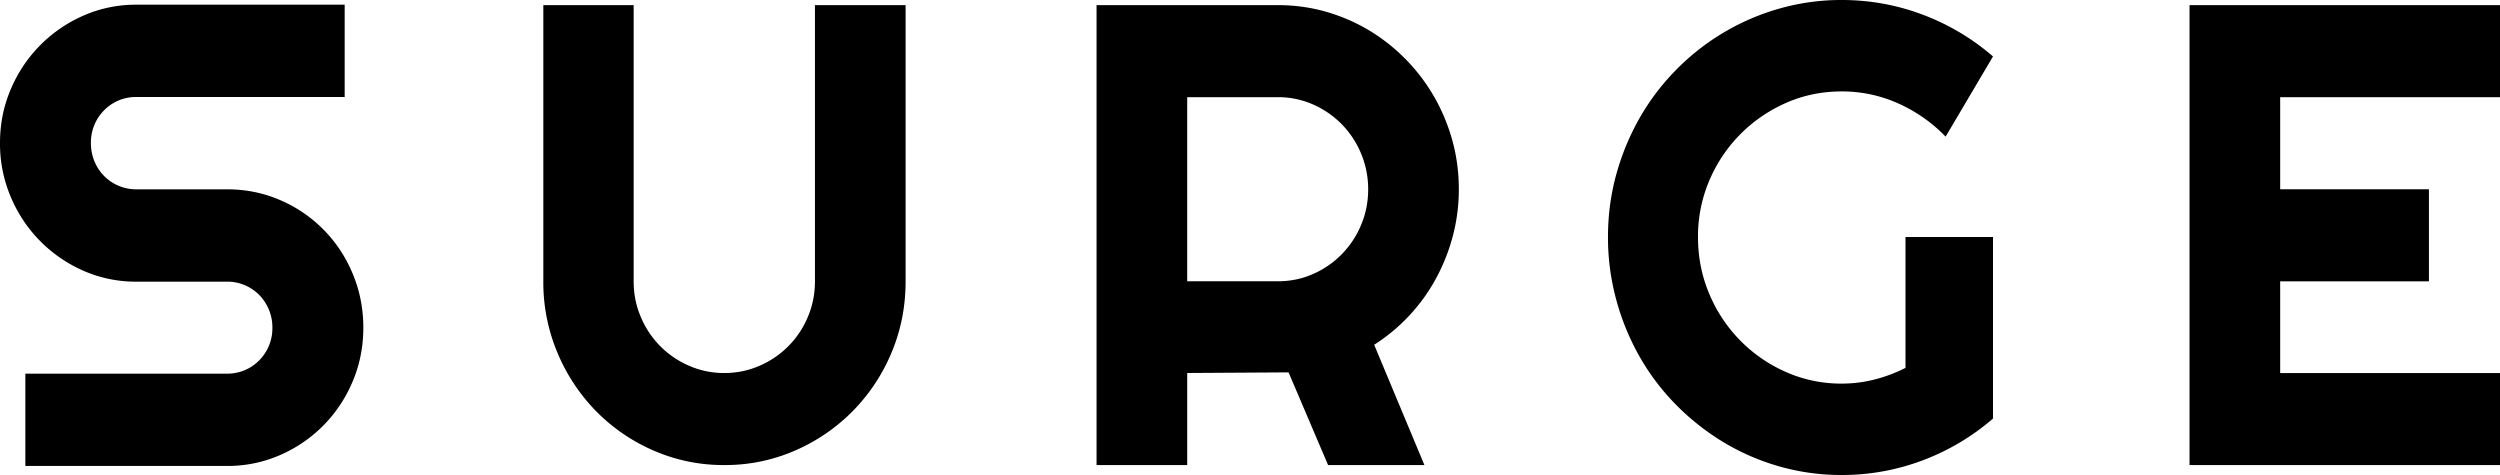 <svg width="100" height="19" viewBox="0 0 100 19" xmlns="http://www.w3.org/2000/svg" class="Logo__StyledLogo-uchl37-0 fhSIwK"><g fill="#000" fill-rule="evenodd"><path d="M100 18.602H87.581V.205H100v3.682h-8.793V7.57h5.95v3.682h-5.95v3.67H100v3.681zm-20.28-1.86a9.267 9.267 0 0 1-2.818 1.674 9.122 9.122 0 0 1-3.234.584 9.02 9.02 0 0 1-2.482-.34 9.206 9.206 0 0 1-2.23-.962 9.683 9.683 0 0 1-1.895-1.488 9.25 9.25 0 0 1-1.466-1.925 9.76 9.76 0 0 1-.94-2.277 9.498 9.498 0 0 1-.336-2.527c0-.873.112-1.71.335-2.515a9.817 9.817 0 0 1 .941-2.264 9.25 9.25 0 0 1 1.466-1.924A9.36 9.36 0 0 1 71.186.34 9.02 9.02 0 0 1 73.668 0c1.12 0 2.198.195 3.234.584a9.267 9.267 0 0 1 2.818 1.674l-1.895 3.207a6.08 6.08 0 0 0-1.895-1.328 5.47 5.47 0 0 0-2.262-.48c-.792 0-1.535.153-2.23.461a5.934 5.934 0 0 0-1.825 1.251 5.9 5.9 0 0 0-1.238 1.847 5.674 5.674 0 0 0-.455 2.265c0 .812.152 1.573.455 2.283a5.88 5.88 0 0 0 3.064 3.117 5.442 5.442 0 0 0 2.23.463c.454 0 .896-.056 1.326-.167.43-.111.838-.265 1.225-.462V9.481h3.5v7.261zm-32.232 1.86h-3.626V.205h7.252c.665 0 1.306.088 1.92.263.615.176 1.19.424 1.725.744.535.321 1.023.706 1.465 1.155.442.449.821.947 1.137 1.495.316.547.56 1.133.733 1.757.173.625.259 1.275.259 1.95 0 .633-.078 1.249-.234 1.848a7.63 7.63 0 0 1-.67 1.706 7.252 7.252 0 0 1-2.482 2.668l2.009 4.811h-3.853l-1.58-3.707-4.055.025v3.682zm0-14.715v7.364h3.626c.497 0 .964-.096 1.402-.288A3.668 3.668 0 0 0 54.443 9c.19-.45.284-.926.284-1.43a3.71 3.71 0 0 0-1.061-2.604 3.668 3.668 0 0 0-1.15-.79 3.447 3.447 0 0 0-1.402-.289h-3.626zm-11.264 7.364c0 1.018-.19 1.974-.569 2.868a7.364 7.364 0 0 1-1.554 2.334 7.369 7.369 0 0 1-2.305 1.572 6.97 6.97 0 0 1-2.824.577 6.97 6.97 0 0 1-2.823-.577 7.293 7.293 0 0 1-2.3-1.572 7.418 7.418 0 0 1-1.547-2.334 7.268 7.268 0 0 1-.569-2.868V.205h3.613v11.046c0 .505.095.98.285 1.424a3.648 3.648 0 0 0 1.933 1.956c.442.193.911.29 1.408.29.497 0 .967-.097 1.409-.29a3.648 3.648 0 0 0 1.933-1.956c.19-.445.284-.92.284-1.424V.205h3.626v11.046zM0 5.721c0-.763.144-1.48.43-2.148A5.563 5.563 0 0 1 3.332.627 5.168 5.168 0 0 1 5.45.188h8.337V3.88H5.448a1.778 1.778 0 0 0-1.286.534 1.827 1.827 0 0 0-.526 1.306c0 .258.047.5.14.727a1.795 1.795 0 0 0 1.672 1.126h3.637c.751 0 1.459.144 2.122.431a5.454 5.454 0 0 1 2.901 2.947c.283.673.425 1.391.425 2.155 0 .763-.142 1.48-.425 2.148a5.567 5.567 0 0 1-1.165 1.757 5.542 5.542 0 0 1-1.736 1.19 5.213 5.213 0 0 1-2.122.437H1.014v-3.692h8.07a1.778 1.778 0 0 0 1.287-.534 1.827 1.827 0 0 0 .525-1.306 1.855 1.855 0 0 0-.525-1.306 1.795 1.795 0 0 0-1.286-.534H5.448a5.168 5.168 0 0 1-2.116-.438A5.563 5.563 0 0 1 .431 7.877 5.435 5.435 0 0 1 0 5.72z"></path></g></svg>